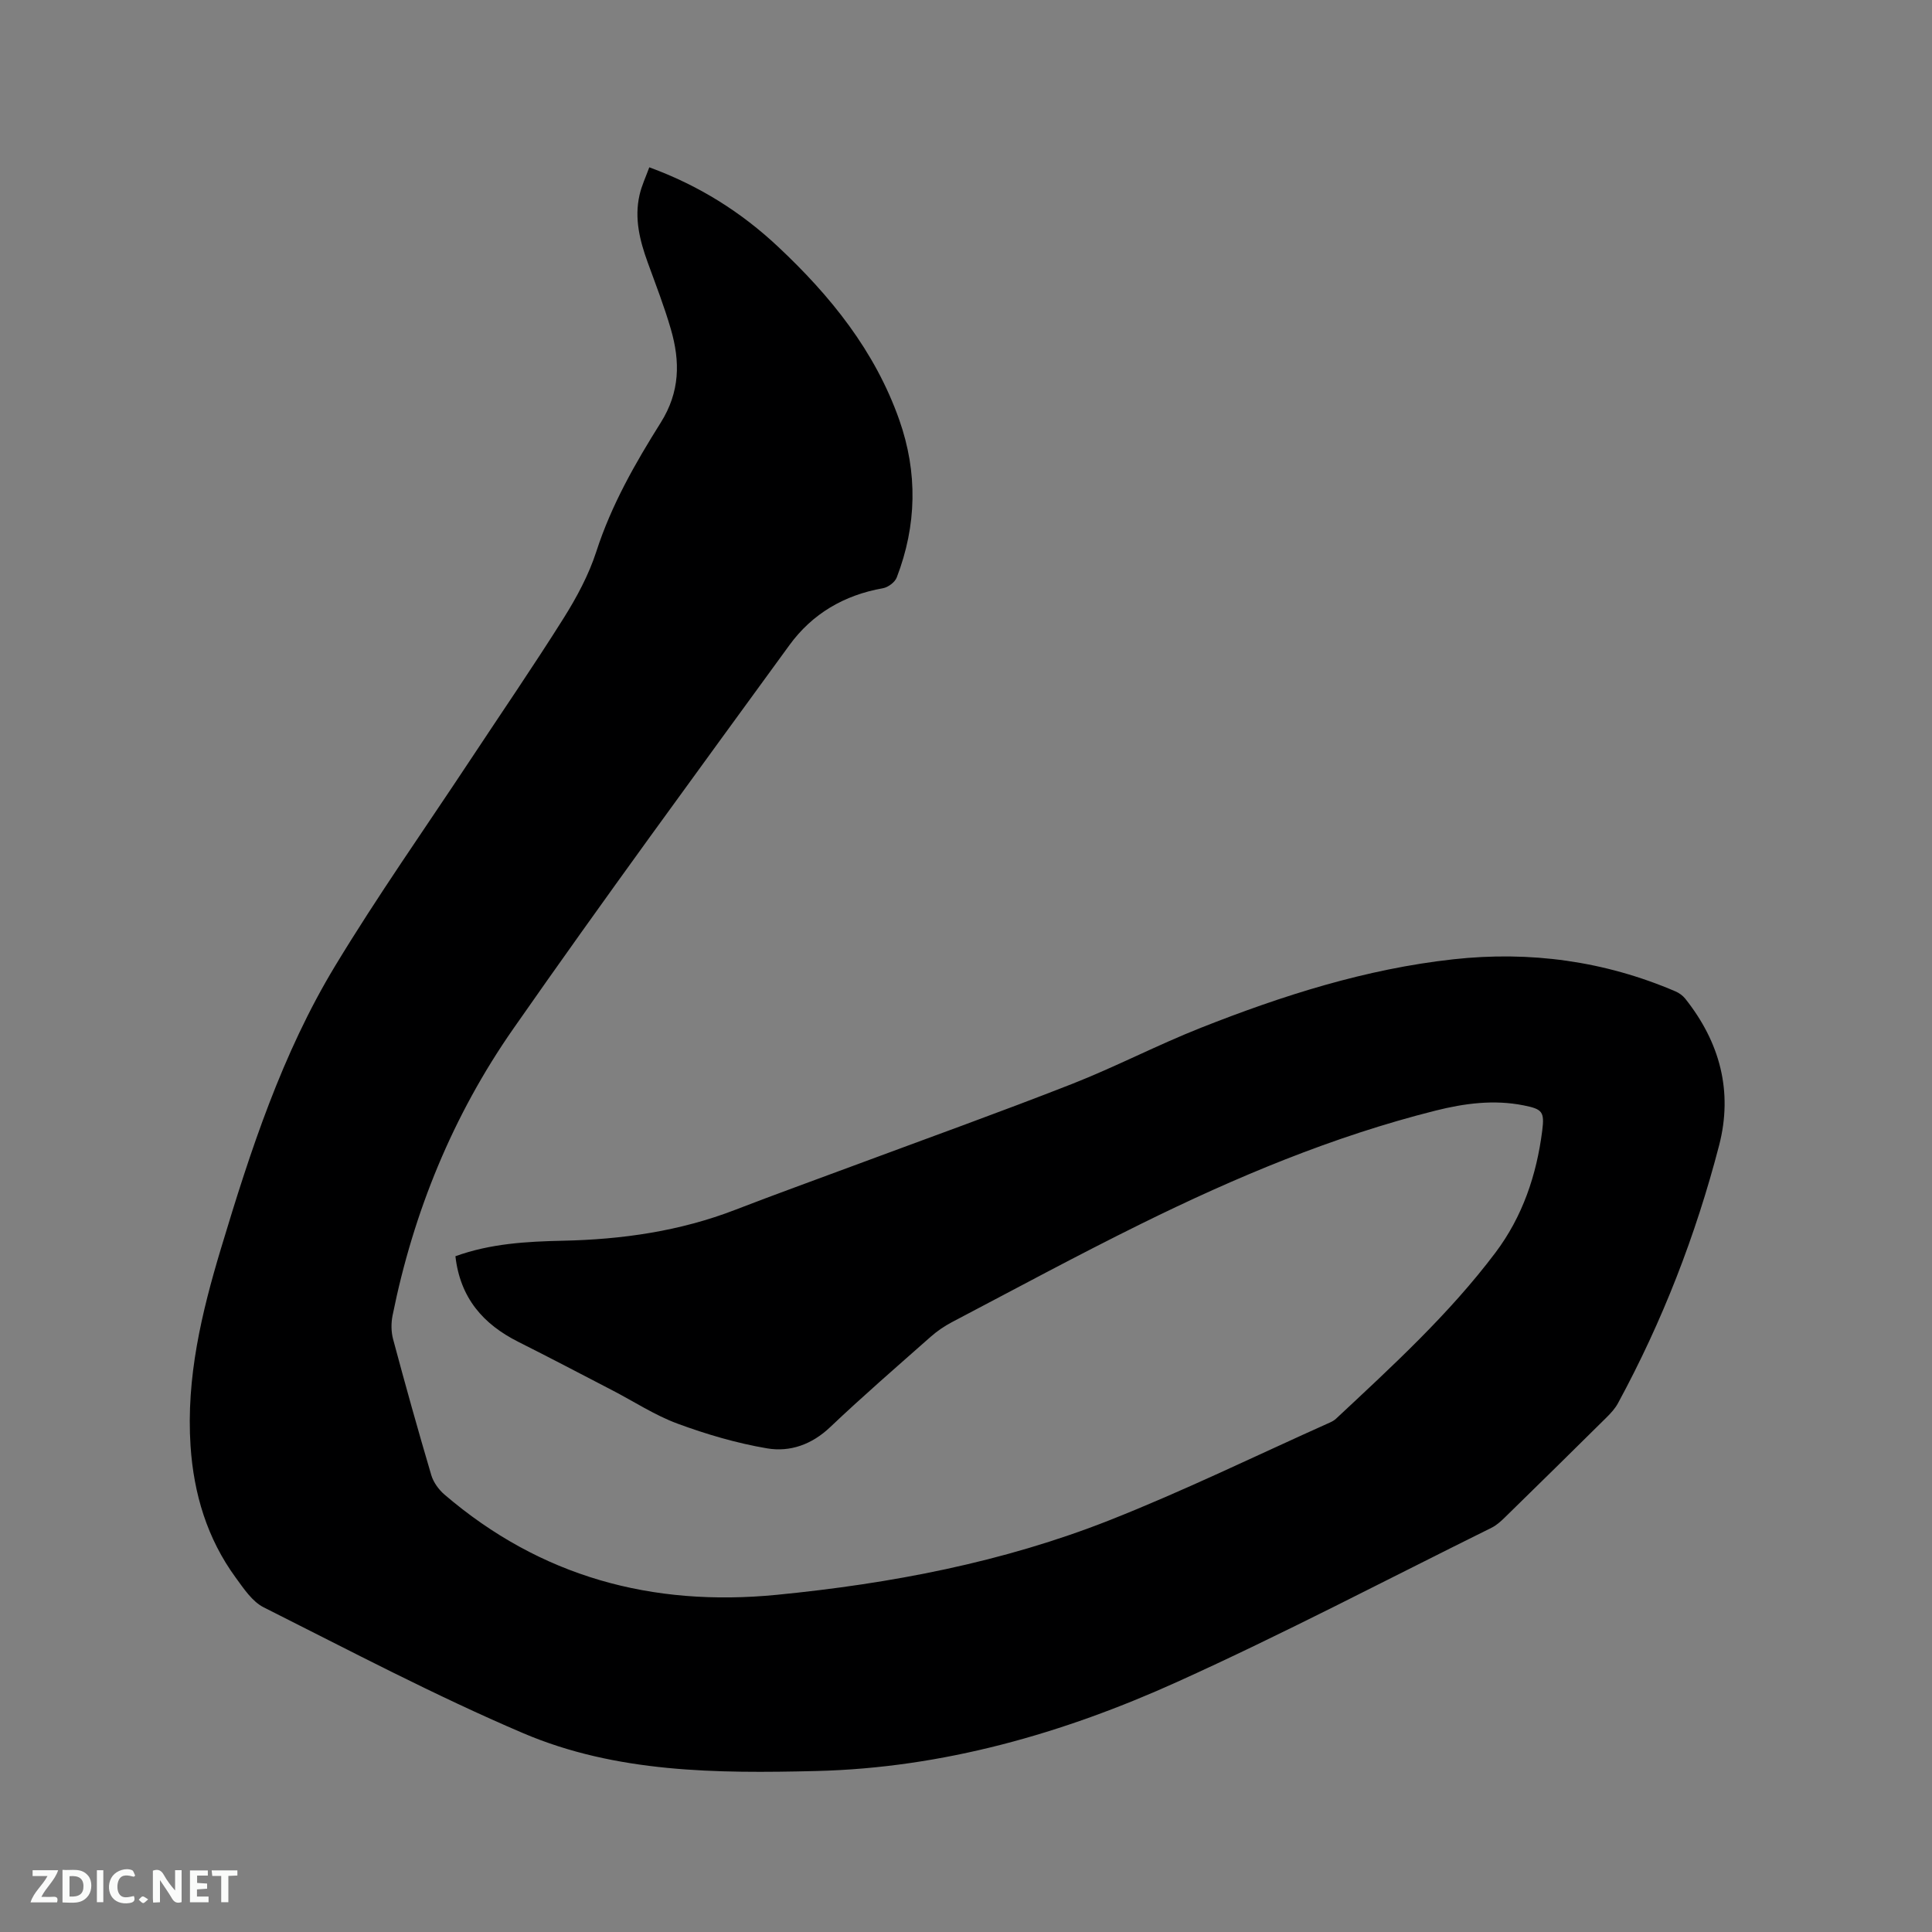 <svg enable-background="new 0 0 400 400" viewBox="0 0 400 400" xmlns="http://www.w3.org/2000/svg"><rect x="0" y="0" width="400" height="400" fill="#808080" stroke="none"/><path d="m134.43 34.64c10.3 3.77 19.02 9.27 26.66 16.44 10.86 10.18 20.06 21.57 25.09 35.84 3.85 10.93 3.63 21.85-.52 32.64-.38.99-1.79 2.04-2.87 2.23-8.02 1.41-14.63 5.29-19.35 11.78-19.2 26.38-38.52 52.68-57.18 79.44-12.48 17.89-20.66 37.88-24.98 59.33-.32 1.58-.31 3.39.11 4.94 2.52 9.41 5.14 18.79 7.9 28.12.44 1.49 1.54 3.01 2.74 4.04 19.87 17.02 42.94 23.28 68.81 20.75 23.63-2.32 46.8-6.73 68.89-15.45 15.44-6.1 30.4-13.41 45.57-20.2.48-.21.96-.48 1.33-.83 11.62-10.86 23.38-21.61 32.99-34.37 5.6-7.44 8.51-16.04 9.68-25.23.5-3.95.03-4.48-3.83-5.25-6.18-1.24-12.29-.42-18.26 1.08-21.25 5.34-41.35 13.77-60.93 23.43-13.2 6.51-26.15 13.52-39.18 20.36-1.57.83-3.09 1.86-4.42 3.04-6.99 6.18-14.05 12.29-20.81 18.71-3.79 3.6-8.31 5.19-13.04 4.39-6.31-1.07-12.56-2.91-18.58-5.13-4.7-1.74-8.99-4.57-13.47-6.89-6.48-3.36-12.94-6.76-19.46-10.03-7.29-3.66-12.05-9.1-13.03-17.73 7.26-2.63 14.76-3.05 22.24-3.21 12.28-.26 24.25-1.97 35.77-6.43 8.09-3.13 16.26-6.07 24.4-9.1 15.08-5.61 30.23-11.04 45.2-16.91 9.05-3.55 17.72-8.09 26.76-11.66 16.87-6.67 34.13-12.18 52.25-14.17 15.84-1.74 31.27.33 46.01 6.66.74.32 1.48.86 1.98 1.48 7.17 9.01 9.93 19.18 7.02 30.4-4.83 18.61-11.75 36.45-20.94 53.38-.59 1.09-1.48 2.06-2.37 2.94-7.01 6.94-14.04 13.85-21.09 20.74-.82.8-1.72 1.61-2.74 2.11-21.63 10.7-43.03 21.94-65.01 31.88-23.68 10.71-48.56 17.83-74.78 18.47-20.59.5-41.41.39-60.69-7.84-18.28-7.8-35.91-17.11-53.69-26.04-2.38-1.19-4.14-3.88-5.81-6.16-5.92-8.1-8.69-17.35-9.35-27.27-.93-14.1 2.29-27.56 6.31-40.91 6.08-20.21 12.64-40.3 23.61-58.44 8.77-14.5 18.55-28.38 27.9-42.52 6.48-9.81 13.14-19.52 19.4-29.47 2.73-4.34 5.23-9 6.8-13.85 3.1-9.6 8.04-18.25 13.31-26.64 4.04-6.42 4.05-12.71 2.11-19.39-1.35-4.66-3.12-9.21-4.78-13.78-1.65-4.54-2.81-9.15-1.7-13.99.43-1.93 1.3-3.74 2.02-5.73z" fill="#000001"/><g fill="#fafbfa"><path d="m37.59 393.81c-.92.31-1.52.05-2-.78-.7-1.2-1.52-2.34-2.47-3.78v4.59c-.55.03-.95.05-1.41.07-.03-.37-.06-.64-.06-.91 0-1.91 0-3.81 0-5.7 1.13-.41 1.77-.03 2.29.91.62 1.11 1.38 2.14 2.31 3.19v-4.2h1.35v6.61z"/><path d="m12.94 393.88v-6.75c1.9.19 3.93-.54 5.37 1.29.8 1.01.78 2.88.03 3.97-1.37 1.97-3.4 1.51-5.4 1.49m1.45-1.22c2.04.12 2.92-.58 2.89-2.21-.03-1.51-.98-2.19-2.89-2z"/><path d="m11.81 393.87h-5.49c.68-2.18 2.47-3.48 3.51-5.45h-3.08v-1.21h5.29c-.71 2.13-2.44 3.48-3.47 5.51.86 0 1.63.04 2.39-.01.79-.05 1.14.21.85 1.16"/><path d="m39.33 393.86v-6.61h3.7v1.07h-2.22v1.52c.68.04 1.34.09 2.07.13v1.07c-.72.05-1.38.09-2.1.14v1.48h2.4v1.19h-3.85z"/><path d="m27.71 388.56c-1.15-.3-2.46-.61-3.1.64-.37.73-.41 1.93-.06 2.67.63 1.35 1.99.93 3.17.68.35.94-.01 1.32-.93 1.46-1.62.25-3.05-.27-3.76-1.48-.73-1.24-.6-3.03.31-4.17.88-1.11 2.71-1.7 4-1.16.32.13.44.74.65 1.12-.1.08-.19.16-.28.24"/><path d="m49.15 387.24v1.07c-.59.02-1.17.05-1.87.08v5.44h-1.48v-5.44h-1.85c-.05-.4-.08-.73-.13-1.15z"/><path d="m20.06 387.21h1.33v6.62h-1.33z"/><path d="m30.68 393.25c-.49.38-.8.79-1.05.76-.32-.05-.6-.45-.9-.7.26-.24.51-.64.8-.67.29-.04.62.3 1.15.61"/></g></svg>